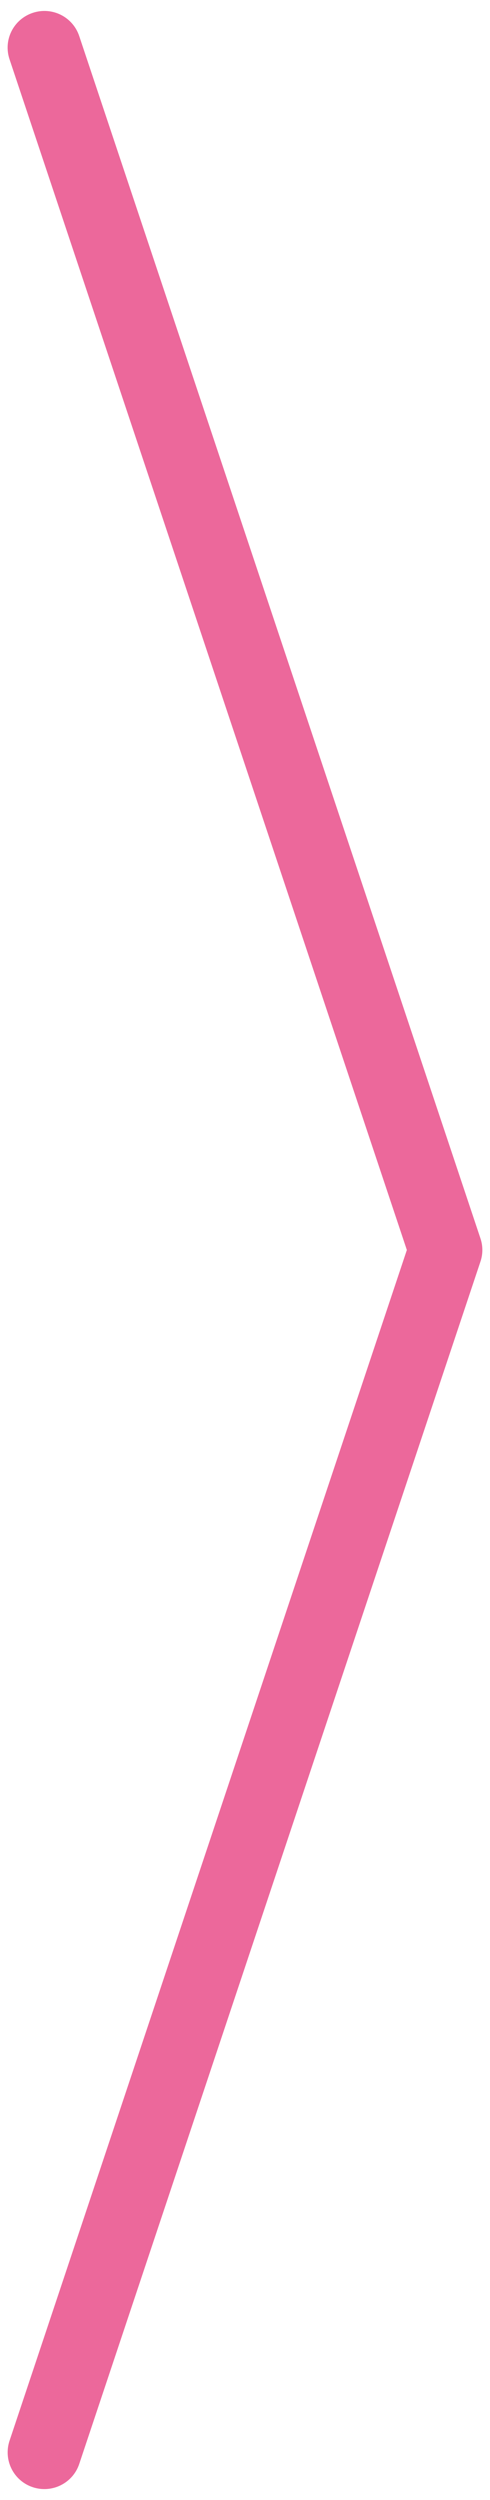 <?xml version="1.0" encoding="utf-8"?>
<!-- Generator: Adobe Illustrator 16.0.4, SVG Export Plug-In . SVG Version: 6.00 Build 0)  -->
<!DOCTYPE svg PUBLIC "-//W3C//DTD SVG 1.0//EN" "http://www.w3.org/TR/2001/REC-SVG-20010904/DTD/svg10.dtd">
<svg version="1.0" id="Layer_1" xmlns="http://www.w3.org/2000/svg" xmlns:xlink="http://www.w3.org/1999/xlink" x="0px" y="0px"
	 width="10px" height="51px" viewBox="0 0 10 51" enable-background="new 0 0 10 51" xml:space="preserve">
<path fill="#EC689B" d="M9.844,25.5c0,0.08-0.013,0.16-0.039,0.237L1.617,50.265c-0.131,0.393-0.556,0.604-0.948,0.474
	c-0.394-0.131-0.605-0.555-0.474-0.949L8.303,25.5L0.195,1.211c-0.133-0.395,0.08-0.818,0.474-0.949
	c0.393-0.131,0.817,0.081,0.948,0.474l8.188,24.527C9.831,25.34,9.844,25.42,9.844,25.5z"/>
</svg>
